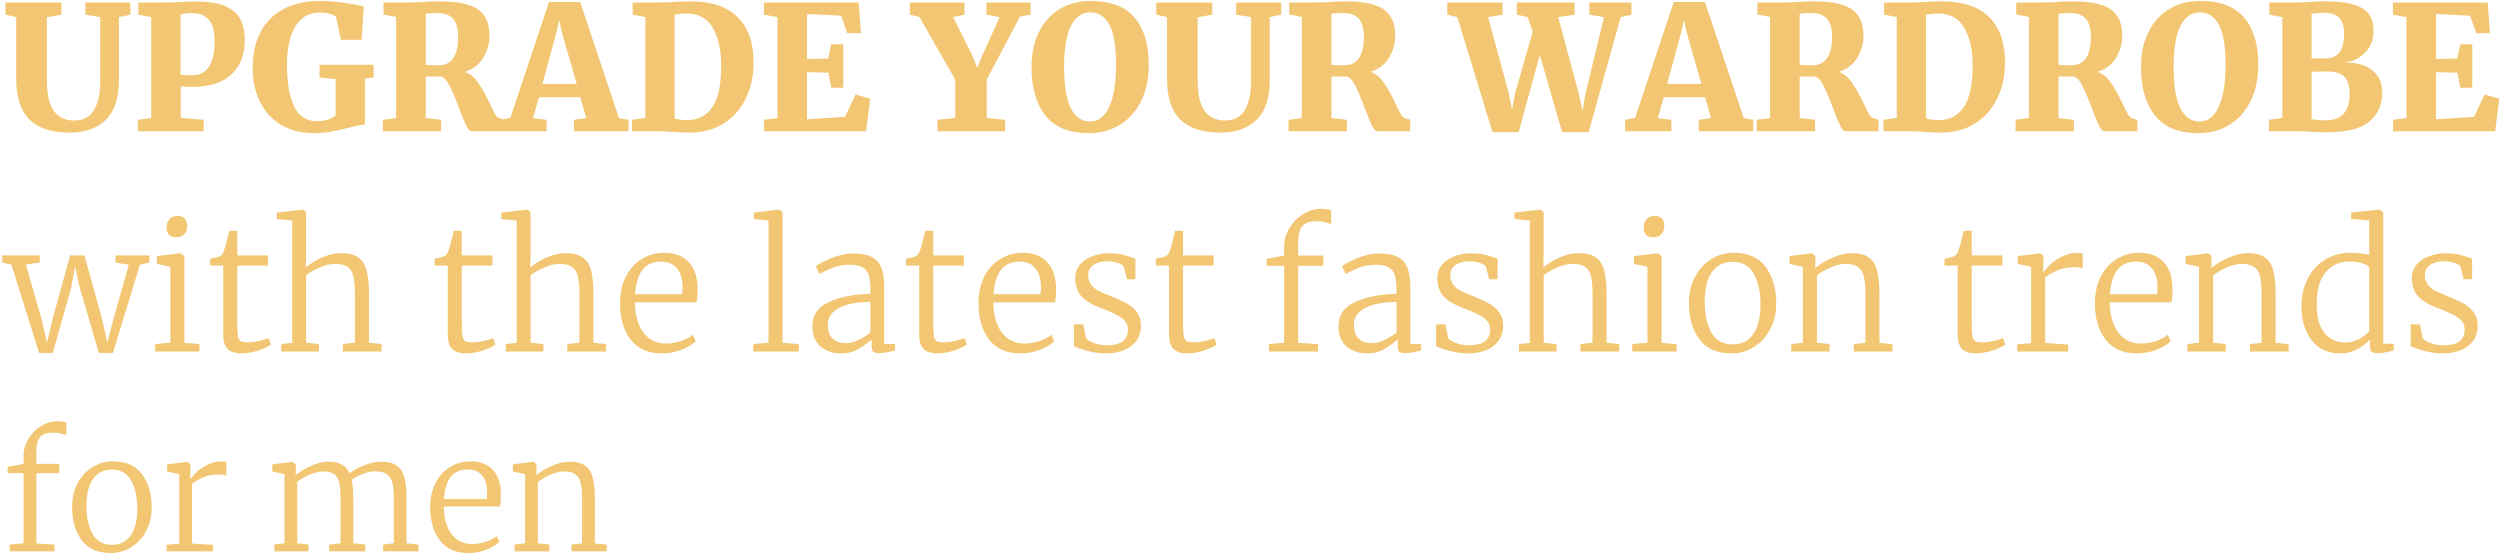 <svg width="488" height="108" viewBox="0 0 488 108" fill="none" xmlns="http://www.w3.org/2000/svg">
<path d="M13.617 25.889C10.123 25.889 7.509 25.043 5.773 23.353C4.037 21.662 3.169 19.013 3.169 15.407V3.336L1.073 2.862V0.495H11.995V2.862L9.154 3.369V15.88C9.154 20.974 10.924 23.522 14.463 23.522C16.221 23.522 17.506 22.857 18.317 21.527C19.151 20.174 19.569 18.315 19.569 15.948V3.336L16.661 2.862V0.495H25.452V2.862L23.22 3.336V15.643C23.22 19.16 22.352 21.752 20.617 23.42C18.904 25.066 16.57 25.889 13.617 25.889ZM29.513 3.336L27.011 2.862V0.495H32.523C32.883 0.495 33.582 0.473 34.619 0.428C35.927 0.337 37.11 0.292 38.169 0.292C40.604 0.292 42.52 0.585 43.918 1.172C45.315 1.758 46.307 2.603 46.893 3.707C47.479 4.789 47.772 6.165 47.772 7.833C47.772 10.718 46.893 12.961 45.135 14.561C43.377 16.162 40.874 16.962 37.629 16.962C36.614 16.962 35.836 16.928 35.295 16.861V23.015L39.759 23.387V25.618H26.91V23.387L29.513 23.048V3.336ZM35.262 14.528C35.712 14.64 36.456 14.697 37.493 14.697C40.424 14.697 41.889 12.454 41.889 7.968C41.889 6.097 41.517 4.733 40.773 3.877C40.052 2.997 38.959 2.558 37.493 2.558C36.862 2.558 36.366 2.592 36.005 2.659C35.645 2.704 35.397 2.738 35.262 2.761V14.528ZM61.296 25.99C58.772 25.99 56.608 25.438 54.804 24.333C53.001 23.229 51.637 21.718 50.713 19.802C49.789 17.886 49.327 15.711 49.327 13.277C49.327 10.481 49.856 8.103 50.916 6.142C51.975 4.181 53.486 2.704 55.447 1.713C57.431 0.698 59.775 0.191 62.48 0.191C64.035 0.191 65.579 0.304 67.112 0.529C68.645 0.754 69.941 0.991 71.001 1.239L70.595 7.765H66.537L65.591 3.302C65.388 3.076 65.016 2.885 64.475 2.727C63.956 2.547 63.246 2.456 62.345 2.456C60.338 2.456 58.783 3.347 57.678 5.128C56.574 6.886 56.022 9.444 56.022 12.803C56.022 16.139 56.484 18.788 57.408 20.749C58.355 22.688 59.82 23.657 61.804 23.657C62.615 23.657 63.348 23.556 64.001 23.353C64.678 23.127 65.185 22.846 65.523 22.507V15.441L62.378 15.102V12.634H72.928V15.102L71.237 15.373V24.266C70.854 24.288 69.964 24.468 68.566 24.807C67.191 25.167 65.951 25.449 64.847 25.652C63.742 25.877 62.559 25.99 61.296 25.99ZM74.722 23.387L77.326 23.048V3.302L74.858 2.828V0.495H80.065C80.493 0.495 80.955 0.484 81.451 0.461C81.97 0.439 82.364 0.416 82.635 0.394C83.852 0.304 84.889 0.259 85.745 0.259C88.157 0.259 90.073 0.495 91.494 0.969C92.914 1.419 93.939 2.141 94.571 3.133C95.224 4.102 95.551 5.387 95.551 6.987C95.551 8.52 95.145 9.952 94.334 11.281C93.522 12.611 92.328 13.524 90.75 14.02C91.787 14.404 92.654 15.125 93.353 16.184C94.075 17.221 94.819 18.551 95.585 20.174C96.036 21.121 96.396 21.831 96.667 22.305C96.937 22.755 97.219 23.015 97.512 23.082L98.493 23.387V25.618H92.068C91.73 25.618 91.381 25.258 91.02 24.536C90.659 23.815 90.197 22.688 89.634 21.155C88.935 19.284 88.326 17.841 87.808 16.827C87.312 15.79 86.76 15.159 86.151 14.933H83.108V23.048L86.117 23.387V25.618H74.722V23.387ZM85.712 12.736C86.884 12.736 87.797 12.285 88.45 11.383C89.104 10.459 89.431 9.072 89.431 7.224C89.431 5.601 89.104 4.418 88.45 3.674C87.819 2.907 86.749 2.524 85.238 2.524C84.427 2.524 83.717 2.58 83.108 2.693V12.634C83.401 12.702 83.886 12.736 84.562 12.736C85.238 12.736 85.621 12.736 85.712 12.736ZM107.164 0.394H113.25L120.824 23.048L122.684 23.387V25.618H112.033V23.387L114.434 23.048L113.284 18.991H105.203L104.053 23.082L106.691 23.387V25.618H97.696L97.663 23.387L99.624 23.015L107.164 0.394ZM109.666 6.277L109.159 3.91L108.618 6.311L105.879 16.387H112.574L109.666 6.277ZM125.965 3.336L123.497 2.862V0.495H128.771C129.515 0.495 130.518 0.45 131.781 0.36C132.074 0.337 132.513 0.315 133.099 0.292C133.708 0.27 134.249 0.259 134.722 0.259C138.825 0.259 141.913 1.284 143.987 3.336C146.061 5.387 147.098 8.329 147.098 12.161C147.098 14.798 146.591 17.154 145.576 19.227C144.562 21.301 143.108 22.936 141.214 24.13C139.321 25.303 137.089 25.889 134.52 25.889C133.821 25.889 132.773 25.844 131.375 25.753C130.068 25.663 129.222 25.618 128.839 25.618H123.361V23.387L125.965 23.015V3.336ZM131.679 23.116C132.468 23.364 133.37 23.465 134.384 23.42C136.413 23.398 137.98 22.541 139.084 20.851C140.211 19.137 140.775 16.523 140.775 13.006C140.775 9.76 140.223 7.224 139.118 5.398C138.036 3.55 136.323 2.625 133.979 2.625C133.438 2.625 132.953 2.659 132.525 2.727C132.096 2.795 131.815 2.84 131.679 2.862V23.116ZM151.754 3.336L149.116 2.862V0.495H167.612L168.052 6.48H165.38L164.197 3.065L157.536 2.727V11.518L161.661 11.417L162.27 8.644H164.603V17.131H162.27L161.695 14.189L157.536 14.088V23.285L164.941 22.812L167.003 18.45L169.877 19.261L169.066 25.618H149.15V23.387L151.754 23.048V3.336ZM186.464 15.542L179.464 3.302L177.605 2.862V0.495H188.256V2.862L186.058 3.336L189.913 11.079L190.758 13.277L191.637 11.079L195.12 3.336L192.55 2.862V0.495H201.172V2.862L199.11 3.234L192.618 15.508V23.015L196.202 23.387V25.618H182.981V23.387L186.464 23.015V15.542ZM212.508 25.99C208.721 25.99 205.914 24.852 204.089 22.575C202.263 20.276 201.35 17.12 201.35 13.107C201.35 10.515 201.823 8.25 202.77 6.311C203.739 4.35 205.092 2.84 206.827 1.78C208.563 0.721 210.592 0.191 212.914 0.191C216.791 0.191 219.642 1.273 221.468 3.437C223.317 5.578 224.241 8.644 224.241 12.634C224.241 15.271 223.756 17.605 222.787 19.633C221.818 21.64 220.443 23.206 218.662 24.333C216.904 25.438 214.852 25.99 212.508 25.99ZM212.812 2.423C211.189 2.423 209.927 3.313 209.025 5.094C208.146 6.875 207.707 9.535 207.707 13.074C207.707 16.68 208.146 19.363 209.025 21.121C209.904 22.857 211.155 23.725 212.778 23.725C214.379 23.725 215.619 22.778 216.498 20.884C217.4 18.968 217.85 16.23 217.85 12.668C217.85 9.061 217.422 6.458 216.565 4.857C215.709 3.234 214.458 2.423 212.812 2.423ZM238.255 25.889C234.761 25.889 232.146 25.043 230.41 23.353C228.674 21.662 227.806 19.013 227.806 15.407V3.336L225.71 2.862V0.495H236.632V2.862L233.791 3.369V15.88C233.791 20.974 235.561 23.522 239.1 23.522C240.858 23.522 242.143 22.857 242.955 21.527C243.789 20.174 244.206 18.315 244.206 15.948V3.336L241.298 2.862V0.495H250.089V2.862L247.857 3.336V15.643C247.857 19.16 246.99 21.752 245.254 23.42C243.541 25.066 241.208 25.889 238.255 25.889ZM251.513 23.387L254.117 23.048V3.302L251.648 2.828V0.495H256.856C257.284 0.495 257.746 0.484 258.242 0.461C258.76 0.439 259.155 0.416 259.425 0.394C260.643 0.304 261.679 0.259 262.536 0.259C264.948 0.259 266.864 0.495 268.284 0.969C269.704 1.419 270.73 2.141 271.361 3.133C272.015 4.102 272.342 5.387 272.342 6.987C272.342 8.52 271.936 9.952 271.125 11.281C270.313 12.611 269.118 13.524 267.54 14.02C268.577 14.404 269.445 15.125 270.144 16.184C270.865 17.221 271.609 18.551 272.376 20.174C272.826 21.121 273.187 21.831 273.458 22.305C273.728 22.755 274.01 23.015 274.303 23.082L275.284 23.387V25.618H268.859C268.521 25.618 268.172 25.258 267.811 24.536C267.45 23.815 266.988 22.688 266.425 21.155C265.726 19.284 265.117 17.841 264.599 16.827C264.103 15.79 263.55 15.159 262.942 14.933H259.899V23.048L262.908 23.387V25.618H251.513V23.387ZM262.502 12.736C263.674 12.736 264.587 12.285 265.241 11.383C265.895 10.459 266.222 9.072 266.222 7.224C266.222 5.601 265.895 4.418 265.241 3.674C264.61 2.907 263.539 2.524 262.029 2.524C261.217 2.524 260.507 2.58 259.899 2.693V12.634C260.192 12.702 260.676 12.736 261.353 12.736C262.029 12.736 262.412 12.736 262.502 12.736ZM282.511 0.495H293.297V2.862L290.491 3.336L294.515 18.247L295.157 21.392L295.732 18.247L299.181 6.21L298.2 3.336L296.07 2.862V0.495H307.363V2.862L304.151 3.336L308.175 18.247L308.919 21.662L309.494 18.247L313.112 3.336L310.237 2.862V0.495H318.454V2.862L316.358 3.336L310.102 25.787H304.929L300.567 10.741L296.442 25.787H291.336L284.472 3.336L282.511 2.862V0.495ZM326.716 0.394H332.802L340.376 23.048L342.236 23.387V25.618H331.585V23.387L333.986 23.048L332.836 18.991H324.755L323.605 23.082L326.243 23.387V25.618H317.248L317.215 23.387L319.176 23.015L326.716 0.394ZM329.218 6.277L328.711 3.91L328.17 6.311L325.431 16.387H332.126L329.218 6.277ZM342.913 23.387L345.517 23.048V3.302L343.049 2.828V0.495H348.256C348.684 0.495 349.146 0.484 349.642 0.461C350.16 0.439 350.555 0.416 350.825 0.394C352.043 0.304 353.08 0.259 353.936 0.259C356.348 0.259 358.264 0.495 359.684 0.969C361.105 1.419 362.13 2.141 362.761 3.133C363.415 4.102 363.742 5.387 363.742 6.987C363.742 8.52 363.336 9.952 362.525 11.281C361.713 12.611 360.518 13.524 358.941 14.02C359.977 14.404 360.845 15.125 361.544 16.184C362.265 17.221 363.009 18.551 363.776 20.174C364.227 21.121 364.587 21.831 364.858 22.305C365.128 22.755 365.41 23.015 365.703 23.082L366.684 23.387V25.618H360.259C359.921 25.618 359.572 25.258 359.211 24.536C358.85 23.815 358.388 22.688 357.825 21.155C357.126 19.284 356.517 17.841 355.999 16.827C355.503 15.79 354.951 15.159 354.342 14.933H351.299V23.048L354.308 23.387V25.618H342.913V23.387ZM353.902 12.736C355.075 12.736 355.988 12.285 356.641 11.383C357.295 10.459 357.622 9.072 357.622 7.224C357.622 5.601 357.295 4.418 356.641 3.674C356.01 2.907 354.939 2.524 353.429 2.524C352.618 2.524 351.907 2.58 351.299 2.693V12.634C351.592 12.702 352.077 12.736 352.753 12.736C353.429 12.736 353.812 12.736 353.902 12.736ZM370.249 3.336L367.781 2.862V0.495H373.056C373.799 0.495 374.803 0.45 376.065 0.36C376.358 0.337 376.797 0.315 377.384 0.292C377.992 0.27 378.533 0.259 379.007 0.259C383.109 0.259 386.197 1.284 388.271 3.336C390.345 5.387 391.382 8.329 391.382 12.161C391.382 14.798 390.875 17.154 389.86 19.227C388.846 21.301 387.392 22.936 385.499 24.13C383.605 25.303 381.373 25.889 378.804 25.889C378.105 25.889 377.057 25.844 375.659 25.753C374.352 25.663 373.506 25.618 373.123 25.618H367.645V23.387L370.249 23.015V3.336ZM375.963 23.116C376.752 23.364 377.654 23.465 378.668 23.42C380.697 23.398 382.264 22.541 383.368 20.851C384.496 19.137 385.059 16.523 385.059 13.006C385.059 9.76 384.507 7.224 383.402 5.398C382.32 3.55 380.607 2.625 378.263 2.625C377.722 2.625 377.237 2.659 376.809 2.727C376.38 2.795 376.099 2.84 375.963 2.862V23.116ZM393.434 23.387L396.038 23.048V3.302L393.57 2.828V0.495H398.777C399.205 0.495 399.667 0.484 400.163 0.461C400.682 0.439 401.076 0.416 401.347 0.394C402.564 0.304 403.601 0.259 404.457 0.259C406.869 0.259 408.785 0.495 410.205 0.969C411.626 1.419 412.651 2.141 413.282 3.133C413.936 4.102 414.263 5.387 414.263 6.987C414.263 8.52 413.857 9.952 413.046 11.281C412.234 12.611 411.04 13.524 409.462 14.02C410.499 14.404 411.366 15.125 412.065 16.184C412.787 17.221 413.53 18.551 414.297 20.174C414.748 21.121 415.108 21.831 415.379 22.305C415.649 22.755 415.931 23.015 416.224 23.082L417.205 23.387V25.618H410.78C410.442 25.618 410.093 25.258 409.732 24.536C409.371 23.815 408.909 22.688 408.346 21.155C407.647 19.284 407.038 17.841 406.52 16.827C406.024 15.79 405.472 15.159 404.863 14.933H401.82V23.048L404.829 23.387V25.618H393.434V23.387ZM404.423 12.736C405.596 12.736 406.509 12.285 407.162 11.383C407.816 10.459 408.143 9.072 408.143 7.224C408.143 5.601 407.816 4.418 407.162 3.674C406.531 2.907 405.46 2.524 403.95 2.524C403.139 2.524 402.429 2.58 401.82 2.693V12.634C402.113 12.702 402.598 12.736 403.274 12.736C403.95 12.736 404.333 12.736 404.423 12.736ZM429.088 25.99C425.301 25.99 422.495 24.852 420.669 22.575C418.843 20.276 417.93 17.12 417.93 13.107C417.93 10.515 418.403 8.25 419.35 6.311C420.319 4.35 421.672 2.84 423.408 1.78C425.143 0.721 427.172 0.191 429.494 0.191C433.371 0.191 436.223 1.273 438.048 3.437C439.897 5.578 440.821 8.644 440.821 12.634C440.821 15.271 440.336 17.605 439.367 19.633C438.398 21.64 437.023 23.206 435.242 24.333C433.484 25.438 431.432 25.99 429.088 25.99ZM429.392 2.423C427.769 2.423 426.507 3.313 425.605 5.094C424.726 6.875 424.287 9.535 424.287 13.074C424.287 16.68 424.726 19.363 425.605 21.121C426.484 22.857 427.736 23.725 429.359 23.725C430.959 23.725 432.199 22.778 433.078 20.884C433.98 18.968 434.43 16.23 434.43 12.668C434.43 9.061 434.002 6.458 433.146 4.857C432.289 3.234 431.038 2.423 429.392 2.423ZM445.502 3.336L442.966 2.862V0.495H448.309C449.075 0.495 450.09 0.45 451.352 0.36C451.622 0.337 451.961 0.315 452.366 0.292C452.772 0.27 453.245 0.259 453.786 0.259C456.244 0.259 458.171 0.484 459.568 0.935C460.966 1.386 461.935 2.028 462.476 2.862C463.04 3.696 463.322 4.744 463.322 6.007C463.322 7.697 462.792 9.095 461.732 10.2C460.696 11.304 459.366 11.969 457.743 12.194C459.997 12.194 461.766 12.702 463.051 13.716C464.359 14.73 465.012 16.162 465.012 18.01C465.012 20.422 464.178 22.327 462.51 23.725C460.865 25.122 458.058 25.821 454.091 25.821C453.46 25.821 452.851 25.799 452.265 25.753C451.679 25.731 451.262 25.72 451.014 25.72C450.202 25.652 449.323 25.618 448.376 25.618H442.899V23.387L445.502 23.015V3.336ZM451.217 11.349C451.622 11.394 452.535 11.417 453.956 11.417C455.195 11.417 456.108 11 456.694 10.166C457.28 9.309 457.573 8.114 457.573 6.582C457.573 5.161 457.258 4.125 456.627 3.471C455.996 2.817 454.97 2.49 453.55 2.49C453.212 2.49 452.817 2.513 452.366 2.558C451.915 2.58 451.532 2.614 451.217 2.659V11.349ZM451.217 23.218C451.668 23.398 452.558 23.488 453.888 23.488C455.556 23.488 456.762 23.048 457.506 22.169C458.272 21.29 458.656 20.017 458.656 18.348C458.656 16.77 458.306 15.643 457.607 14.967C456.909 14.291 455.804 13.953 454.294 13.953C453.054 13.953 452.028 13.975 451.217 14.02V23.218ZM469.739 3.336L467.102 2.862V0.495H485.597L486.037 6.48H483.366L482.182 3.065L475.521 2.727V11.518L479.646 11.417L480.255 8.644H482.588V17.131H480.255L479.68 14.189L475.521 14.088V23.285L482.926 22.812L484.989 18.45L487.863 19.261L487.051 25.618H467.136V23.387L469.739 23.048V3.336ZM0.43 49.852H7.768V51.238L5.063 51.644L8.072 62.16L9.188 66.86L10.304 62.126L13.685 49.852H16.492L19.873 62.126L20.955 66.894L22.172 62.16L25.148 51.678L22.544 51.238V49.852H29.171V51.238L27.312 51.678L22.037 68.889H19.298L15.612 56.31L14.666 52.05L13.854 56.31L10.304 68.889H7.633L2.223 51.644L0.43 51.238V49.852ZM34.341 46.302C33.124 46.302 32.515 45.659 32.515 44.374C32.515 43.721 32.707 43.191 33.09 42.785C33.473 42.357 33.992 42.143 34.645 42.143C35.322 42.143 35.806 42.334 36.099 42.718C36.392 43.078 36.539 43.529 36.539 44.07C36.539 44.769 36.347 45.321 35.964 45.727C35.603 46.11 35.074 46.302 34.375 46.302H34.341ZM33.259 52.084L30.622 51.509V49.987L35.254 49.446H35.322L35.998 49.987V66.927L38.94 67.164V68.618H30.284V67.164L33.259 66.894V52.084ZM47.197 68.99C46.002 68.99 45.101 68.72 44.492 68.179C43.884 67.615 43.579 66.623 43.579 65.203V51.847H41.01V50.528C42.137 50.28 42.79 50.1 42.971 49.987C43.309 49.807 43.557 49.458 43.715 48.939C43.85 48.601 44.03 47.992 44.255 47.113C44.481 46.234 44.65 45.547 44.763 45.051H46.318V49.852H52.303V51.847H46.318V62.802C46.318 64.11 46.363 65.034 46.453 65.575C46.544 66.094 46.724 66.432 46.994 66.589C47.265 66.747 47.738 66.826 48.414 66.826C49.068 66.826 49.801 66.736 50.612 66.556C51.424 66.375 52.032 66.184 52.438 65.981L52.878 67.266C52.359 67.671 51.503 68.066 50.308 68.449C49.113 68.81 48.076 68.99 47.197 68.99ZM57.045 43.056L54.036 42.751V41.5L59.04 40.925H59.108L59.75 41.365V49.413L59.683 52.219C60.404 51.565 61.418 50.934 62.726 50.325C64.033 49.717 65.318 49.413 66.58 49.413C68.001 49.413 69.105 49.683 69.894 50.224C70.683 50.765 71.235 51.61 71.551 52.76C71.867 53.887 72.024 55.42 72.024 57.358V66.894L74.493 67.164V68.618H66.919V67.164L69.285 66.894V57.325C69.285 55.882 69.184 54.755 68.981 53.943C68.801 53.132 68.429 52.523 67.865 52.117C67.302 51.712 66.479 51.509 65.397 51.509C64.495 51.509 63.526 51.734 62.489 52.185C61.452 52.613 60.539 53.132 59.75 53.74V66.894L62.252 67.164V68.618H54.915V67.164L57.045 66.927V43.056ZM91.015 68.99C89.82 68.99 88.919 68.72 88.31 68.179C87.701 67.615 87.397 66.623 87.397 65.203V51.847H84.828V50.528C85.954 50.28 86.608 50.1 86.789 49.987C87.127 49.807 87.375 49.458 87.532 48.939C87.668 48.601 87.848 47.992 88.073 47.113C88.299 46.234 88.468 45.547 88.581 45.051H90.136V49.852H96.121V51.847H90.136V62.802C90.136 64.11 90.181 65.034 90.271 65.575C90.362 66.094 90.542 66.432 90.812 66.589C91.083 66.747 91.556 66.826 92.233 66.826C92.886 66.826 93.619 66.736 94.43 66.556C95.242 66.375 95.85 66.184 96.256 65.981L96.696 67.266C96.177 67.671 95.321 68.066 94.126 68.449C92.931 68.81 91.894 68.99 91.015 68.99ZM100.863 43.056L97.854 42.751V41.5L102.858 40.925H102.926L103.568 41.365V49.413L103.501 52.219C104.222 51.565 105.236 50.934 106.544 50.325C107.851 49.717 109.136 49.413 110.398 49.413C111.819 49.413 112.923 49.683 113.712 50.224C114.501 50.765 115.053 51.61 115.369 52.76C115.684 53.887 115.842 55.42 115.842 57.358V66.894L118.311 67.164V68.618H110.736V67.164L113.103 66.894V57.325C113.103 55.882 113.002 54.755 112.799 53.943C112.619 53.132 112.247 52.523 111.683 52.117C111.12 51.712 110.297 51.509 109.215 51.509C108.313 51.509 107.344 51.734 106.307 52.185C105.27 52.613 104.357 53.132 103.568 53.74V66.894L106.07 67.164V68.618H98.733V67.164L100.863 66.927V43.056ZM129.176 68.99C126.561 68.99 124.544 68.1 123.124 66.319C121.726 64.516 121.027 62.126 121.027 59.151C121.027 57.234 121.399 55.533 122.143 54.045C122.887 52.557 123.913 51.407 125.22 50.596C126.55 49.762 128.038 49.345 129.683 49.345C131.69 49.345 133.245 49.92 134.349 51.069C135.477 52.219 136.085 53.876 136.175 56.04C136.175 57.437 136.108 58.429 135.972 59.015H123.935C123.935 61.382 124.465 63.321 125.524 64.831C126.606 66.319 128.117 67.063 130.055 67.063C131.002 67.063 131.971 66.894 132.963 66.556C133.955 66.218 134.721 65.812 135.262 65.338L135.803 66.589C135.15 67.266 134.192 67.841 132.929 68.314C131.69 68.765 130.438 68.99 129.176 68.99ZM133.132 57.426C133.2 56.953 133.234 56.457 133.234 55.938C133.211 54.451 132.85 53.267 132.152 52.388C131.475 51.509 130.427 51.069 129.007 51.069C125.919 51.069 124.239 53.188 123.969 57.426H133.132ZM150.016 43.056L147.142 42.751V41.5L152.079 40.925H152.113L152.755 41.365V66.927L155.934 67.164V68.618H147.041V67.164L150.016 66.894V43.056ZM158.574 63.681C158.574 61.495 159.656 59.917 161.82 58.948C163.985 57.956 166.678 57.426 169.902 57.358V56.31C169.902 55.161 169.778 54.259 169.53 53.605C169.304 52.929 168.899 52.444 168.313 52.151C167.726 51.836 166.904 51.678 165.844 51.678C164.695 51.678 163.646 51.858 162.7 52.219C161.775 52.557 160.874 52.974 159.995 53.47L159.251 51.982C159.499 51.757 160.017 51.441 160.806 51.035C161.595 50.63 162.497 50.269 163.511 49.953C164.526 49.638 165.506 49.48 166.453 49.48C167.986 49.48 169.192 49.694 170.071 50.123C170.972 50.551 171.615 51.238 171.998 52.185C172.404 53.132 172.607 54.406 172.607 56.006V67.164H174.703V68.415C173.463 68.753 172.415 68.922 171.559 68.922C171.018 68.922 170.646 68.832 170.443 68.652C170.24 68.494 170.138 68.111 170.138 67.502V66.251C169.327 66.973 168.437 67.615 167.467 68.179C166.52 68.72 165.438 68.99 164.221 68.99C162.598 68.99 161.246 68.539 160.164 67.638C159.104 66.736 158.574 65.417 158.574 63.681ZM165.236 66.995C165.867 66.995 166.622 66.792 167.501 66.386C168.38 65.981 169.18 65.496 169.902 64.933V58.948C167.174 58.97 165.1 59.376 163.68 60.165C162.283 60.954 161.584 62.013 161.584 63.343C161.584 64.628 161.911 65.564 162.564 66.15C163.218 66.713 164.108 66.995 165.236 66.995ZM183.043 68.99C181.848 68.99 180.946 68.72 180.338 68.179C179.729 67.615 179.425 66.623 179.425 65.203V51.847H176.855V50.528C177.982 50.28 178.636 50.1 178.816 49.987C179.154 49.807 179.402 49.458 179.56 48.939C179.695 48.601 179.876 47.992 180.101 47.113C180.326 46.234 180.496 45.547 180.608 45.051H182.164V49.852H188.148V51.847H182.164V62.802C182.164 64.11 182.209 65.034 182.299 65.575C182.389 66.094 182.569 66.432 182.84 66.589C183.11 66.747 183.584 66.826 184.26 66.826C184.914 66.826 185.646 66.736 186.458 66.556C187.269 66.375 187.878 66.184 188.284 65.981L188.723 67.266C188.205 67.671 187.348 68.066 186.154 68.449C184.959 68.81 183.922 68.99 183.043 68.99ZM199.146 68.99C196.531 68.99 194.514 68.1 193.094 66.319C191.696 64.516 190.997 62.126 190.997 59.151C190.997 57.234 191.369 55.533 192.113 54.045C192.857 52.557 193.883 51.407 195.19 50.596C196.52 49.762 198.008 49.345 199.653 49.345C201.66 49.345 203.215 49.92 204.319 51.069C205.447 52.219 206.055 53.876 206.145 56.04C206.145 57.437 206.078 58.429 205.942 59.015H193.905C193.905 61.382 194.435 63.321 195.494 64.831C196.576 66.319 198.087 67.063 200.025 67.063C200.972 67.063 201.941 66.894 202.933 66.556C203.925 66.218 204.691 65.812 205.232 65.338L205.773 66.589C205.12 67.266 204.162 67.841 202.899 68.314C201.66 68.765 200.408 68.99 199.146 68.99ZM203.102 57.426C203.17 56.953 203.204 56.457 203.204 55.938C203.181 54.451 202.82 53.267 202.122 52.388C201.445 51.509 200.397 51.069 198.977 51.069C195.889 51.069 194.209 53.188 193.939 57.426H203.102ZM211.962 65.947C212.21 66.33 212.729 66.668 213.518 66.961C214.307 67.254 215.152 67.401 216.054 67.401C218.804 67.401 220.179 66.386 220.179 64.358C220.179 63.434 219.796 62.69 219.029 62.126C218.263 61.54 216.955 60.898 215.107 60.199C213.281 59.545 211.951 58.767 211.117 57.866C210.283 56.964 209.866 55.758 209.866 54.248C209.866 53.278 210.159 52.433 210.745 51.712C211.354 50.99 212.154 50.438 213.146 50.055C214.16 49.649 215.254 49.446 216.426 49.446C217.575 49.446 218.533 49.548 219.3 49.751C220.089 49.953 220.866 50.202 221.633 50.495V54.518H219.976L219.367 52.05C219.21 51.757 218.804 51.509 218.15 51.306C217.519 51.103 216.82 51.002 216.054 51.002C214.972 51.002 214.093 51.25 213.416 51.746C212.74 52.219 212.402 52.861 212.402 53.673C212.402 54.394 212.571 54.992 212.909 55.465C213.247 55.938 213.664 56.322 214.16 56.615C214.656 56.885 215.344 57.201 216.223 57.561L216.865 57.832C218.15 58.328 219.187 58.801 219.976 59.252C220.765 59.68 221.419 60.255 221.937 60.977C222.456 61.675 222.715 62.554 222.715 63.614C222.715 65.282 222.072 66.601 220.788 67.57C219.525 68.517 217.835 68.99 215.716 68.99C214.746 68.99 213.642 68.832 212.402 68.517C211.162 68.201 210.238 67.886 209.629 67.57V63.31H211.455L211.962 65.947ZM231.814 68.99C230.619 68.99 229.717 68.72 229.109 68.179C228.5 67.615 228.196 66.623 228.196 65.203V51.847H225.626V50.528C226.753 50.28 227.407 50.1 227.587 49.987C227.925 49.807 228.173 49.458 228.331 48.939C228.466 48.601 228.647 47.992 228.872 47.113C229.097 46.234 229.266 45.547 229.379 45.051H230.935V49.852H236.919V51.847H230.935V62.802C230.935 64.11 230.98 65.034 231.07 65.575C231.16 66.094 231.34 66.432 231.611 66.589C231.881 66.747 232.355 66.826 233.031 66.826C233.685 66.826 234.417 66.736 235.229 66.556C236.04 66.375 236.649 66.184 237.055 65.981L237.494 67.266C236.976 67.671 236.119 68.066 234.924 68.449C233.73 68.81 232.693 68.99 231.814 68.99ZM250.666 51.881H247.251V50.528L250.666 49.886V48.229C250.666 46.877 251.016 45.637 251.714 44.51C252.413 43.36 253.315 42.447 254.419 41.771C255.547 41.095 256.719 40.756 257.936 40.756C258.657 40.756 259.288 40.847 259.829 41.027V43.8C259.649 43.664 259.277 43.529 258.714 43.394C258.173 43.259 257.541 43.191 256.82 43.191C255.625 43.191 254.758 43.507 254.217 44.138C253.676 44.769 253.405 45.84 253.405 47.35V49.886H258.308V51.881H253.405V66.927L257.26 67.164V68.618H247.691V67.164L250.666 66.894V51.881ZM261.268 63.681C261.268 61.495 262.35 59.917 264.514 58.948C266.678 57.956 269.371 57.426 272.595 57.358V56.31C272.595 55.161 272.471 54.259 272.223 53.605C271.997 52.929 271.592 52.444 271.006 52.151C270.42 51.836 269.597 51.678 268.537 51.678C267.388 51.678 266.339 51.858 265.393 52.219C264.469 52.557 263.567 52.974 262.688 53.47L261.944 51.982C262.192 51.757 262.71 51.441 263.499 51.035C264.288 50.63 265.19 50.269 266.204 49.953C267.219 49.638 268.199 49.48 269.146 49.48C270.679 49.48 271.885 49.694 272.764 50.123C273.666 50.551 274.308 51.238 274.691 52.185C275.097 53.132 275.3 54.406 275.3 56.006V67.164H277.396V68.415C276.156 68.753 275.108 68.922 274.252 68.922C273.711 68.922 273.339 68.832 273.136 68.652C272.933 68.494 272.832 68.111 272.832 67.502V66.251C272.02 66.973 271.13 67.615 270.16 68.179C269.214 68.72 268.132 68.99 266.914 68.99C265.291 68.99 263.939 68.539 262.857 67.638C261.797 66.736 261.268 65.417 261.268 63.681ZM267.929 66.995C268.56 66.995 269.315 66.792 270.194 66.386C271.073 65.981 271.874 65.496 272.595 64.933V58.948C269.867 58.97 267.793 59.376 266.373 60.165C264.976 60.954 264.277 62.013 264.277 63.343C264.277 64.628 264.604 65.564 265.257 66.15C265.911 66.713 266.802 66.995 267.929 66.995ZM282.659 65.947C282.907 66.33 283.425 66.668 284.214 66.961C285.003 67.254 285.849 67.401 286.75 67.401C289.5 67.401 290.875 66.386 290.875 64.358C290.875 63.434 290.492 62.69 289.726 62.126C288.959 61.54 287.652 60.898 285.803 60.199C283.978 59.545 282.648 58.767 281.814 57.866C280.98 56.964 280.563 55.758 280.563 54.248C280.563 53.278 280.856 52.433 281.442 51.712C282.05 50.99 282.851 50.438 283.842 50.055C284.857 49.649 285.95 49.446 287.122 49.446C288.272 49.446 289.23 49.548 289.996 49.751C290.785 49.953 291.563 50.202 292.329 50.495V54.518H290.673L290.064 52.05C289.906 51.757 289.5 51.509 288.847 51.306C288.215 51.103 287.517 51.002 286.75 51.002C285.668 51.002 284.789 51.25 284.113 51.746C283.437 52.219 283.098 52.861 283.098 53.673C283.098 54.394 283.268 54.992 283.606 55.465C283.944 55.938 284.361 56.322 284.857 56.615C285.353 56.885 286.04 57.201 286.919 57.561L287.562 57.832C288.847 58.328 289.884 58.801 290.673 59.252C291.462 59.68 292.115 60.255 292.634 60.977C293.152 61.675 293.411 62.554 293.411 63.614C293.411 65.282 292.769 66.601 291.484 67.57C290.222 68.517 288.531 68.99 286.412 68.99C285.443 68.99 284.338 68.832 283.098 68.517C281.859 68.201 280.934 67.886 280.326 67.57V63.31H282.152L282.659 65.947ZM298.622 43.056L295.612 42.751V41.5L300.617 40.925H300.684L301.327 41.365V49.413L301.259 52.219C301.98 51.565 302.995 50.934 304.302 50.325C305.61 49.717 306.895 49.413 308.157 49.413C309.577 49.413 310.682 49.683 311.471 50.224C312.26 50.765 312.812 51.61 313.127 52.76C313.443 53.887 313.601 55.42 313.601 57.358V66.894L316.069 67.164V68.618H308.495V67.164L310.862 66.894V57.325C310.862 55.882 310.76 54.755 310.558 53.943C310.377 53.132 310.005 52.523 309.442 52.117C308.878 51.712 308.055 51.509 306.973 51.509C306.072 51.509 305.102 51.734 304.066 52.185C303.029 52.613 302.116 53.132 301.327 53.74V66.894L303.829 67.164V68.618H296.491V67.164L298.622 66.927V43.056ZM322.674 46.302C321.457 46.302 320.848 45.659 320.848 44.374C320.848 43.721 321.04 43.191 321.423 42.785C321.806 42.357 322.325 42.143 322.979 42.143C323.655 42.143 324.139 42.334 324.432 42.718C324.726 43.078 324.872 43.529 324.872 44.07C324.872 44.769 324.68 45.321 324.297 45.727C323.937 46.11 323.407 46.302 322.708 46.302H322.674ZM321.592 52.084L318.955 51.509V49.987L323.587 49.446H323.655L324.331 49.987V66.927L327.273 67.164V68.618H318.617V67.164L321.592 66.894V52.084ZM329.681 59.117C329.681 57.156 330.087 55.431 330.898 53.943C331.732 52.456 332.814 51.317 334.144 50.528C335.497 49.739 336.906 49.345 338.371 49.345C341.211 49.345 343.307 50.269 344.66 52.117C346.035 53.966 346.723 56.333 346.723 59.218C346.723 61.179 346.305 62.904 345.471 64.392C344.66 65.879 343.578 67.018 342.225 67.807C340.895 68.596 339.498 68.99 338.033 68.99C335.192 68.99 333.085 68.066 331.71 66.218C330.357 64.369 329.681 62.002 329.681 59.117ZM338.202 67.232C339.937 67.232 341.279 66.567 342.225 65.237C343.172 63.907 343.646 61.968 343.646 59.421C343.646 56.987 343.206 54.992 342.327 53.436C341.448 51.881 340.084 51.103 338.236 51.103C336.5 51.103 335.147 51.768 334.178 53.098C333.231 54.428 332.758 56.367 332.758 58.914C332.758 61.371 333.197 63.377 334.077 64.933C334.978 66.465 336.353 67.232 338.202 67.232ZM351.92 52.084L349.317 51.509V49.987L353.611 49.446H353.713L354.355 49.987V51.475L354.321 52.32C355.155 51.599 356.26 50.934 357.635 50.325C359.01 49.717 360.283 49.413 361.456 49.413C362.898 49.413 364.003 49.694 364.769 50.258C365.558 50.799 366.099 51.644 366.392 52.794C366.708 53.921 366.866 55.442 366.866 57.358V66.927L369.402 67.164V68.618H361.861V67.164L364.127 66.927V57.325C364.127 55.905 364.025 54.789 363.823 53.977C363.642 53.166 363.27 52.557 362.707 52.151C362.166 51.723 361.365 51.509 360.306 51.509C359.404 51.509 358.424 51.734 357.364 52.185C356.327 52.636 355.426 53.166 354.659 53.774V66.894L357.128 67.164V68.618H349.655V67.164L351.92 66.894V52.084ZM385.754 68.99C384.56 68.99 383.658 68.72 383.049 68.179C382.441 67.615 382.136 66.623 382.136 65.203V51.847H379.567V50.528C380.694 50.28 381.347 50.1 381.528 49.987C381.866 49.807 382.114 49.458 382.272 48.939C382.407 48.601 382.587 47.992 382.813 47.113C383.038 46.234 383.207 45.547 383.32 45.051H384.875V49.852H390.86V51.847H384.875V62.802C384.875 64.11 384.92 65.034 385.01 65.575C385.101 66.094 385.281 66.432 385.551 66.589C385.822 66.747 386.295 66.826 386.972 66.826C387.625 66.826 388.358 66.736 389.169 66.556C389.981 66.375 390.59 66.184 390.995 65.981L391.435 67.266C390.916 67.671 390.06 68.066 388.865 68.449C387.67 68.81 386.633 68.99 385.754 68.99ZM393.776 67.198L396.481 66.995V52.084L393.878 51.509V49.987L398.172 49.446H398.24L398.882 49.987V50.528L398.815 53.098H398.882C398.927 53.053 399.22 52.715 399.761 52.084C400.325 51.43 401.148 50.81 402.23 50.224C403.334 49.638 404.439 49.345 405.543 49.345C405.904 49.345 406.242 49.39 406.558 49.48V52.456C406.467 52.388 406.265 52.32 405.949 52.253C405.656 52.185 405.34 52.151 405.002 52.151C403.717 52.151 402.624 52.343 401.722 52.726C400.821 53.109 399.987 53.583 399.22 54.146V66.961L403.717 67.232V68.618H393.776V67.198ZM417.08 68.99C414.465 68.99 412.448 68.1 411.028 66.319C409.63 64.516 408.931 62.126 408.931 59.151C408.931 57.234 409.303 55.533 410.047 54.045C410.791 52.557 411.817 51.407 413.124 50.596C414.454 49.762 415.942 49.345 417.587 49.345C419.593 49.345 421.149 49.92 422.253 51.069C423.38 52.219 423.989 53.876 424.079 56.04C424.079 57.437 424.012 58.429 423.876 59.015H411.839C411.839 61.382 412.369 63.321 413.428 64.831C414.51 66.319 416.021 67.063 417.959 67.063C418.906 67.063 419.875 66.894 420.867 66.556C421.859 66.218 422.625 65.812 423.166 65.338L423.707 66.589C423.054 67.266 422.096 67.841 420.833 68.314C419.593 68.765 418.342 68.99 417.08 68.99ZM421.036 57.426C421.104 56.953 421.138 56.457 421.138 55.938C421.115 54.451 420.754 53.267 420.056 52.388C419.379 51.509 418.331 51.069 416.911 51.069C413.823 51.069 412.143 53.188 411.873 57.426H421.036ZM429.254 52.084L426.65 51.509V49.987L430.945 49.446H431.046L431.688 49.987V51.475L431.655 52.32C432.489 51.599 433.593 50.934 434.968 50.325C436.343 49.717 437.617 49.413 438.789 49.413C440.232 49.413 441.336 49.694 442.103 50.258C442.892 50.799 443.433 51.644 443.726 52.794C444.041 53.921 444.199 55.442 444.199 57.358V66.927L446.735 67.164V68.618H439.195V67.164L441.46 66.927V57.325C441.46 55.905 441.359 54.789 441.156 53.977C440.976 53.166 440.604 52.557 440.04 52.151C439.499 51.723 438.699 51.509 437.64 51.509C436.738 51.509 435.757 51.734 434.698 52.185C433.661 52.636 432.759 53.166 431.993 53.774V66.894L434.461 67.164V68.618H426.988V67.164L429.254 66.894V52.084ZM456.653 68.99C455.323 68.99 454.095 68.652 452.968 67.976C451.84 67.277 450.939 66.229 450.263 64.831C449.586 63.434 449.248 61.72 449.248 59.692C449.248 57.753 449.643 56.006 450.432 54.451C451.221 52.873 452.336 51.633 453.779 50.731C455.244 49.807 456.946 49.345 458.885 49.345C460.125 49.345 461.319 49.48 462.469 49.751V43.056L458.952 42.718V41.5L464.498 40.925H464.565L465.208 41.399V67.097H467.27V68.415C467.158 68.438 466.774 68.528 466.121 68.686C465.467 68.844 464.768 68.922 464.024 68.922C463.506 68.922 463.134 68.832 462.909 68.652C462.706 68.472 462.604 68.077 462.604 67.469V66.285C461.905 67.052 461.049 67.694 460.034 68.212C459.043 68.731 457.915 68.99 456.653 68.99ZM457.769 66.86C458.738 66.86 459.651 66.635 460.508 66.184C461.387 65.71 462.041 65.192 462.469 64.628V52.185C462.289 51.87 461.815 51.599 461.049 51.374C460.305 51.148 459.505 51.035 458.648 51.035C456.709 51.035 455.154 51.734 453.982 53.132C452.81 54.507 452.224 56.603 452.224 59.421C452.224 61.946 452.742 63.817 453.779 65.034C454.816 66.251 456.146 66.86 457.769 66.86ZM472.889 65.947C473.137 66.33 473.655 66.668 474.444 66.961C475.233 67.254 476.079 67.401 476.98 67.401C479.73 67.401 481.105 66.386 481.105 64.358C481.105 63.434 480.722 62.69 479.956 62.126C479.189 61.54 477.882 60.898 476.033 60.199C474.208 59.545 472.878 58.767 472.044 57.866C471.209 56.964 470.792 55.758 470.792 54.248C470.792 53.278 471.085 52.433 471.672 51.712C472.28 50.99 473.08 50.438 474.072 50.055C475.087 49.649 476.18 49.446 477.352 49.446C478.502 49.446 479.46 49.548 480.226 49.751C481.015 49.953 481.793 50.202 482.559 50.495V54.518H480.902L480.294 52.05C480.136 51.757 479.73 51.509 479.077 51.306C478.445 51.103 477.747 51.002 476.98 51.002C475.898 51.002 475.019 51.25 474.343 51.746C473.667 52.219 473.328 52.861 473.328 53.673C473.328 54.394 473.497 54.992 473.836 55.465C474.174 55.938 474.591 56.322 475.087 56.615C475.583 56.885 476.27 57.201 477.149 57.561L477.792 57.832C479.077 58.328 480.113 58.801 480.902 59.252C481.691 59.68 482.345 60.255 482.864 60.977C483.382 61.675 483.641 62.554 483.641 63.614C483.641 65.282 482.999 66.601 481.714 67.57C480.452 68.517 478.761 68.99 476.642 68.99C475.673 68.99 474.568 68.832 473.328 68.517C472.089 68.201 471.164 67.886 470.556 67.57V63.31H472.382L472.889 65.947ZM4.599 92.366H1.487V91.133L4.599 90.548V89.038C4.599 87.805 4.918 86.676 5.554 85.649C6.191 84.601 7.013 83.769 8.019 83.153C9.047 82.537 10.115 82.228 11.224 82.228C11.881 82.228 12.457 82.311 12.95 82.475V85.002C12.785 84.878 12.446 84.755 11.933 84.632C11.44 84.509 10.864 84.447 10.207 84.447C9.118 84.447 8.328 84.734 7.835 85.31C7.342 85.885 7.095 86.861 7.095 88.237V90.548H11.563V92.366H7.095V106.078L10.608 106.293V107.618H1.888V106.293L4.599 106.047V92.366ZM14.075 98.96C14.075 97.173 14.445 95.601 15.184 94.245C15.944 92.89 16.93 91.852 18.142 91.133C19.375 90.414 20.659 90.055 21.994 90.055C24.582 90.055 26.493 90.897 27.725 92.582C28.978 94.266 29.605 96.423 29.605 99.052C29.605 100.839 29.225 102.411 28.465 103.767C27.725 105.122 26.739 106.16 25.507 106.879C24.295 107.598 23.021 107.957 21.686 107.957C19.098 107.957 17.177 107.115 15.924 105.43C14.691 103.746 14.075 101.589 14.075 98.96ZM21.84 106.355C23.422 106.355 24.644 105.749 25.507 104.537C26.369 103.325 26.801 101.558 26.801 99.237C26.801 97.019 26.4 95.201 25.599 93.783C24.798 92.366 23.555 91.657 21.871 91.657C20.289 91.657 19.056 92.263 18.173 93.475C17.31 94.687 16.879 96.454 16.879 98.775C16.879 101.014 17.28 102.842 18.081 104.26C18.902 105.656 20.155 106.355 21.84 106.355ZM32.523 106.324L34.989 106.139V92.551L32.616 92.027V90.64L36.529 90.147H36.591L37.176 90.64V91.133L37.115 93.475H37.176C37.217 93.434 37.484 93.126 37.977 92.551C38.491 91.955 39.241 91.39 40.227 90.856C41.233 90.322 42.24 90.055 43.246 90.055C43.575 90.055 43.883 90.096 44.171 90.178V92.89C44.089 92.828 43.904 92.766 43.616 92.705C43.349 92.643 43.062 92.612 42.753 92.612C41.583 92.612 40.586 92.787 39.764 93.136C38.943 93.485 38.183 93.917 37.484 94.43V106.108L41.583 106.355V107.618H32.523V106.324ZM53.553 106.293L55.525 106.047V92.551L53.153 92.027V90.64L57.066 90.147L57.744 90.64V91.996L57.713 92.766C58.473 92.109 59.469 91.503 60.702 90.948C61.934 90.394 63.054 90.117 64.06 90.117C65.17 90.117 66.053 90.301 66.71 90.671C67.388 91.041 67.902 91.616 68.251 92.397C68.888 91.863 69.812 91.349 71.024 90.856C72.257 90.363 73.386 90.117 74.413 90.117C75.708 90.117 76.704 90.363 77.402 90.856C78.121 91.349 78.625 92.109 78.912 93.136C79.2 94.163 79.344 95.55 79.344 97.296V106.047L81.685 106.293V107.618H74.783V106.293L76.879 106.047V97.388C76.879 96.094 76.786 95.067 76.601 94.307C76.416 93.547 76.057 92.972 75.523 92.582C74.989 92.191 74.208 91.996 73.181 91.996C72.421 91.996 71.62 92.171 70.778 92.52C69.956 92.849 69.247 93.229 68.651 93.66C68.857 94.605 68.96 95.837 68.96 97.358V106.047L71.301 106.293V107.618H64.245V106.293L66.464 106.047V97.327C66.464 96.012 66.382 94.985 66.217 94.245C66.073 93.506 65.755 92.951 65.262 92.582C64.769 92.212 64.04 92.027 63.074 92.027C62.273 92.027 61.4 92.232 60.455 92.643C59.531 93.033 58.719 93.506 58.021 94.061V106.047L60.209 106.293V107.618H53.553V106.293ZM91.403 107.957C89.02 107.957 87.182 107.146 85.887 105.523C84.614 103.88 83.977 101.702 83.977 98.991C83.977 97.245 84.316 95.694 84.994 94.338C85.672 92.982 86.606 91.934 87.798 91.195C89.01 90.435 90.365 90.055 91.865 90.055C93.693 90.055 95.111 90.579 96.117 91.626C97.144 92.674 97.699 94.184 97.781 96.156C97.781 97.429 97.719 98.333 97.596 98.867H86.627C86.627 101.024 87.11 102.791 88.075 104.167C89.061 105.523 90.437 106.201 92.204 106.201C93.067 106.201 93.95 106.047 94.854 105.739C95.758 105.43 96.456 105.061 96.949 104.629L97.442 105.769C96.847 106.386 95.974 106.909 94.823 107.341C93.693 107.752 92.553 107.957 91.403 107.957ZM95.008 97.419C95.07 96.988 95.1 96.536 95.1 96.063C95.08 94.708 94.751 93.629 94.114 92.828C93.498 92.027 92.543 91.626 91.249 91.626C88.435 91.626 86.904 93.557 86.658 97.419H95.008ZM102.497 92.551L100.124 92.027V90.64L104.037 90.147H104.13L104.715 90.64V91.996L104.684 92.766C105.444 92.109 106.451 91.503 107.704 90.948C108.957 90.394 110.118 90.117 111.186 90.117C112.501 90.117 113.507 90.373 114.206 90.887C114.925 91.38 115.418 92.15 115.685 93.198C115.972 94.225 116.116 95.611 116.116 97.358V106.078L118.427 106.293V107.618H111.556V106.293L113.62 106.078V97.327C113.62 96.033 113.528 95.016 113.343 94.276C113.178 93.537 112.84 92.982 112.326 92.612C111.833 92.222 111.104 92.027 110.138 92.027C109.317 92.027 108.423 92.232 107.458 92.643C106.513 93.054 105.691 93.537 104.993 94.091V106.047L107.242 106.293V107.618H100.432V106.293L102.497 106.047V92.551Z" fill="#F2C672"/>
</svg>
